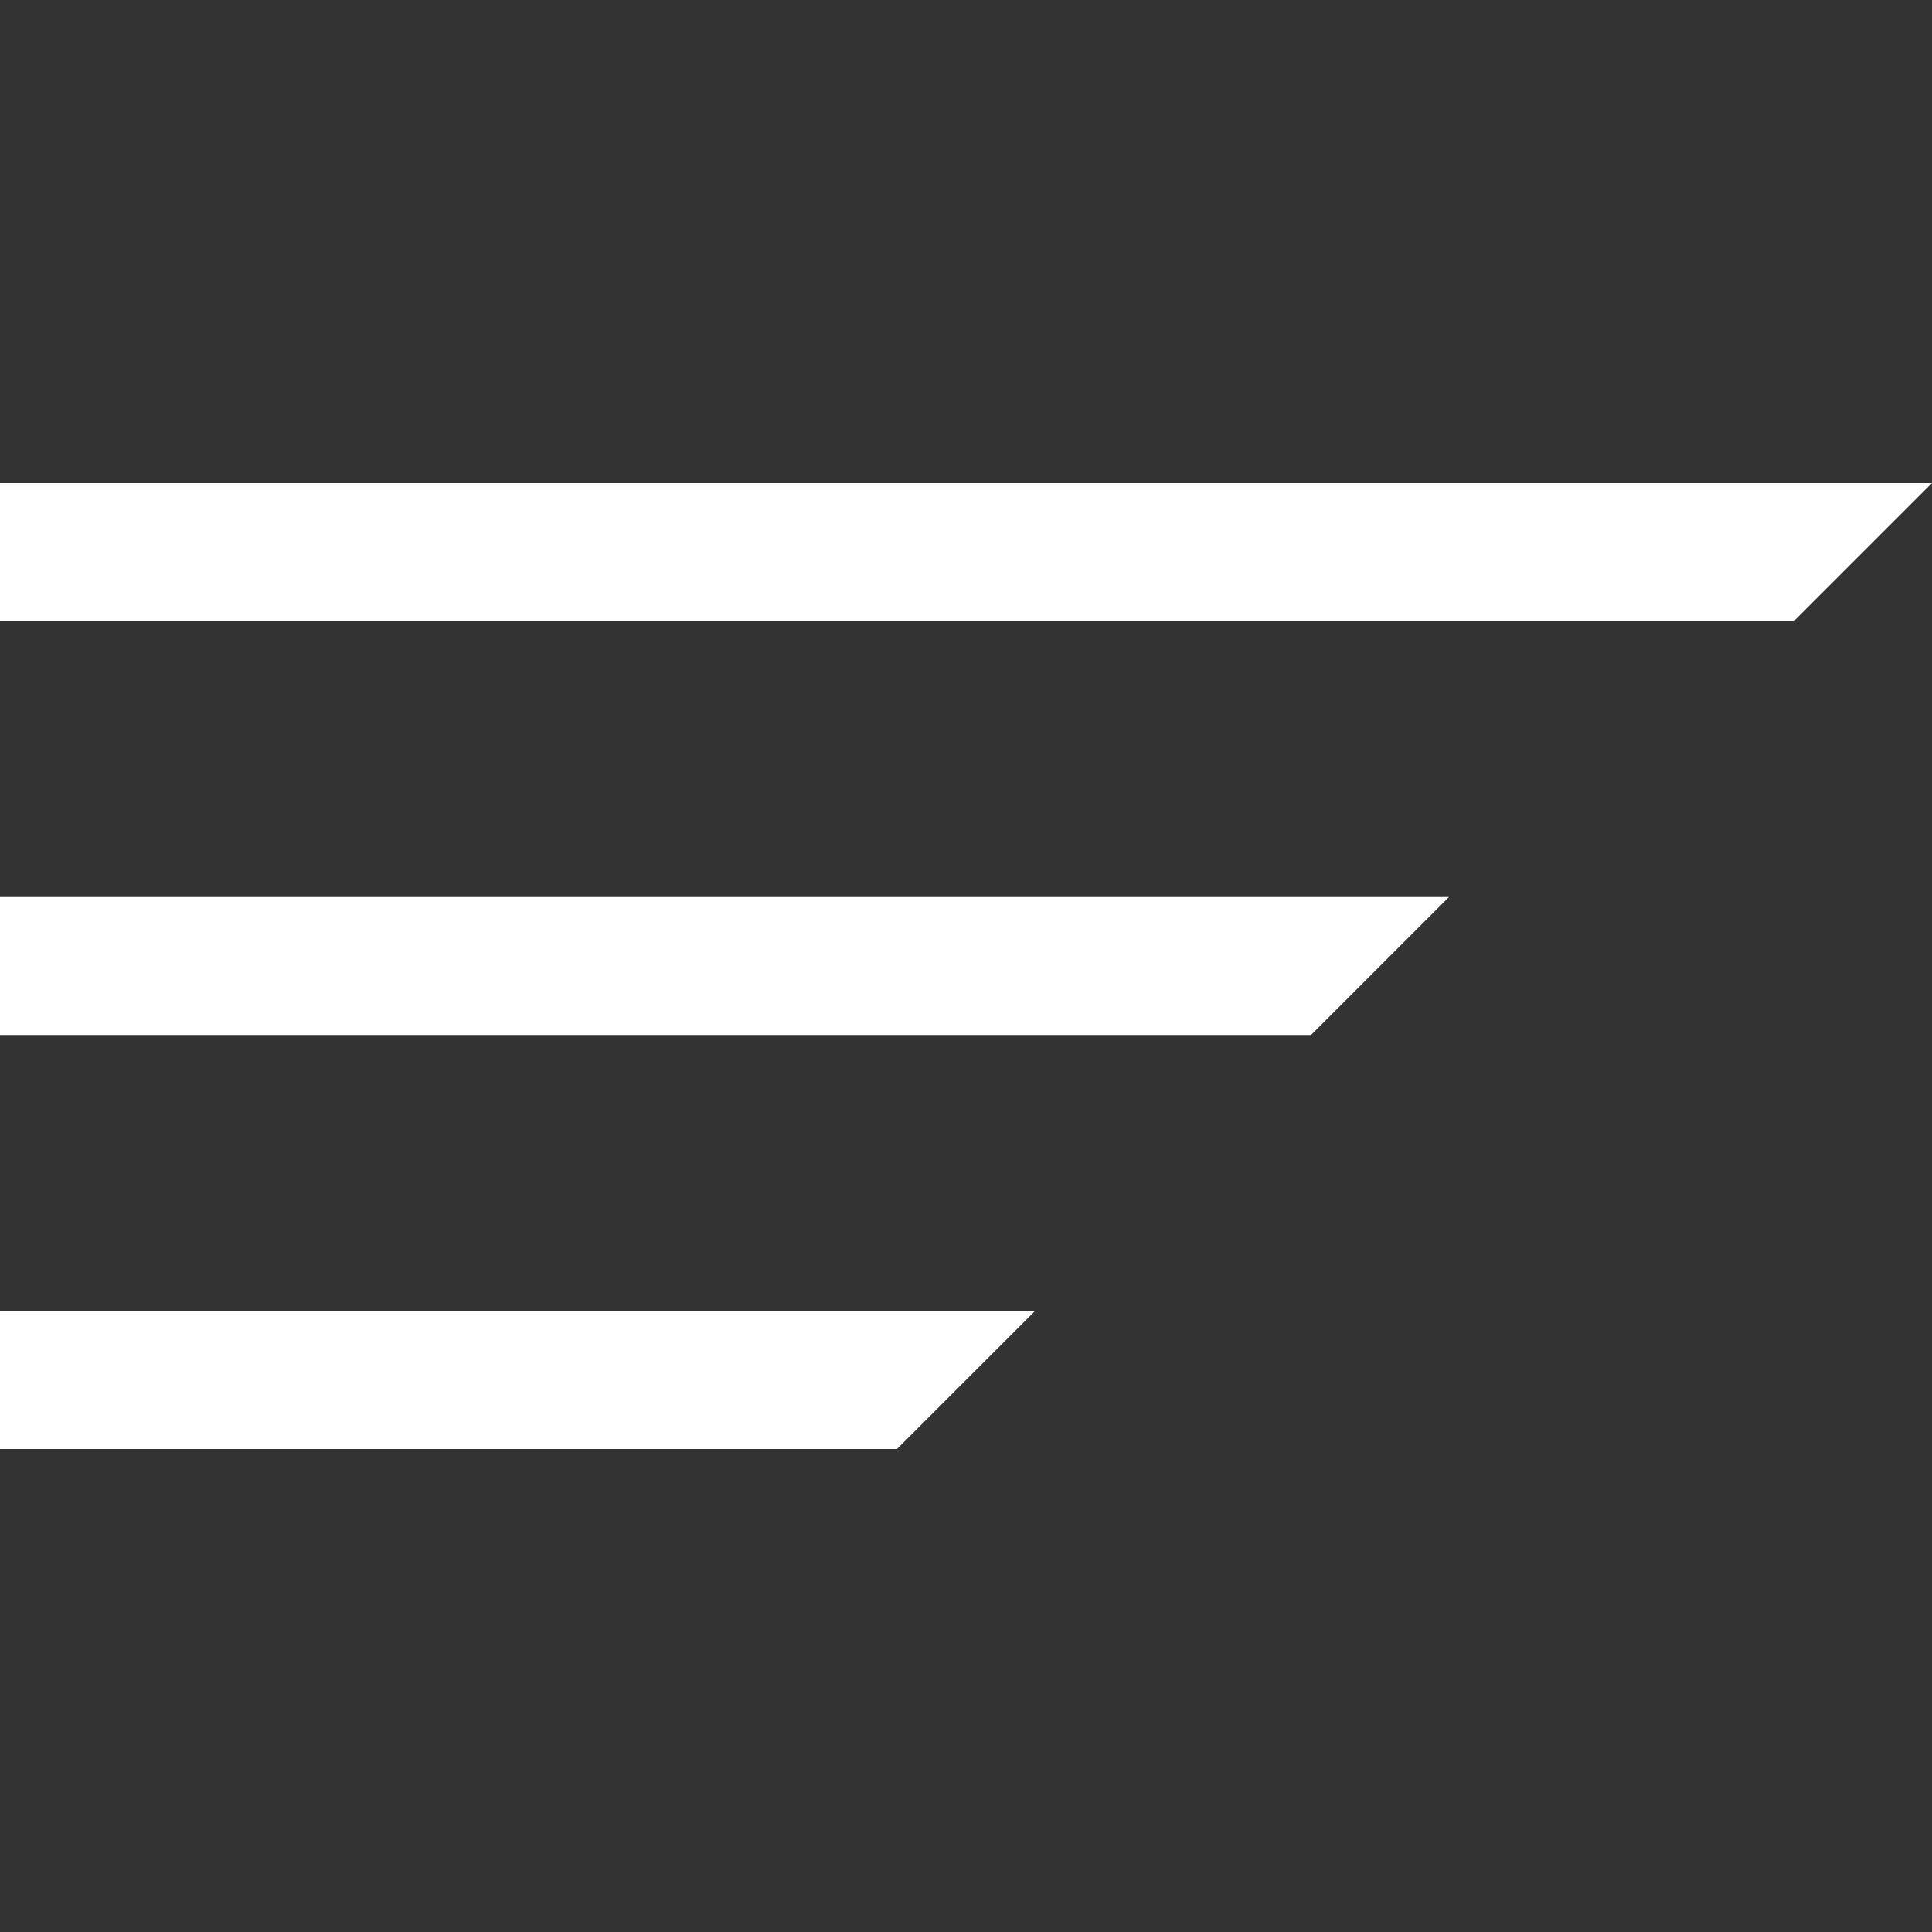 <svg width="28" height="28" viewBox="0 0 28 28" fill="none" xmlns="http://www.w3.org/2000/svg">
<rect x="0" y="0" width="28" height="28" fill="#333333" stroke="none"/>
<path d="M0 7H28L26 9H0V7Z" fill="white"/>
<path d="M0 13H21L19 15H0V13Z" fill="white"/>
<path d="M15 19H0V21H13L15 19Z" fill="white"/>
</svg>
